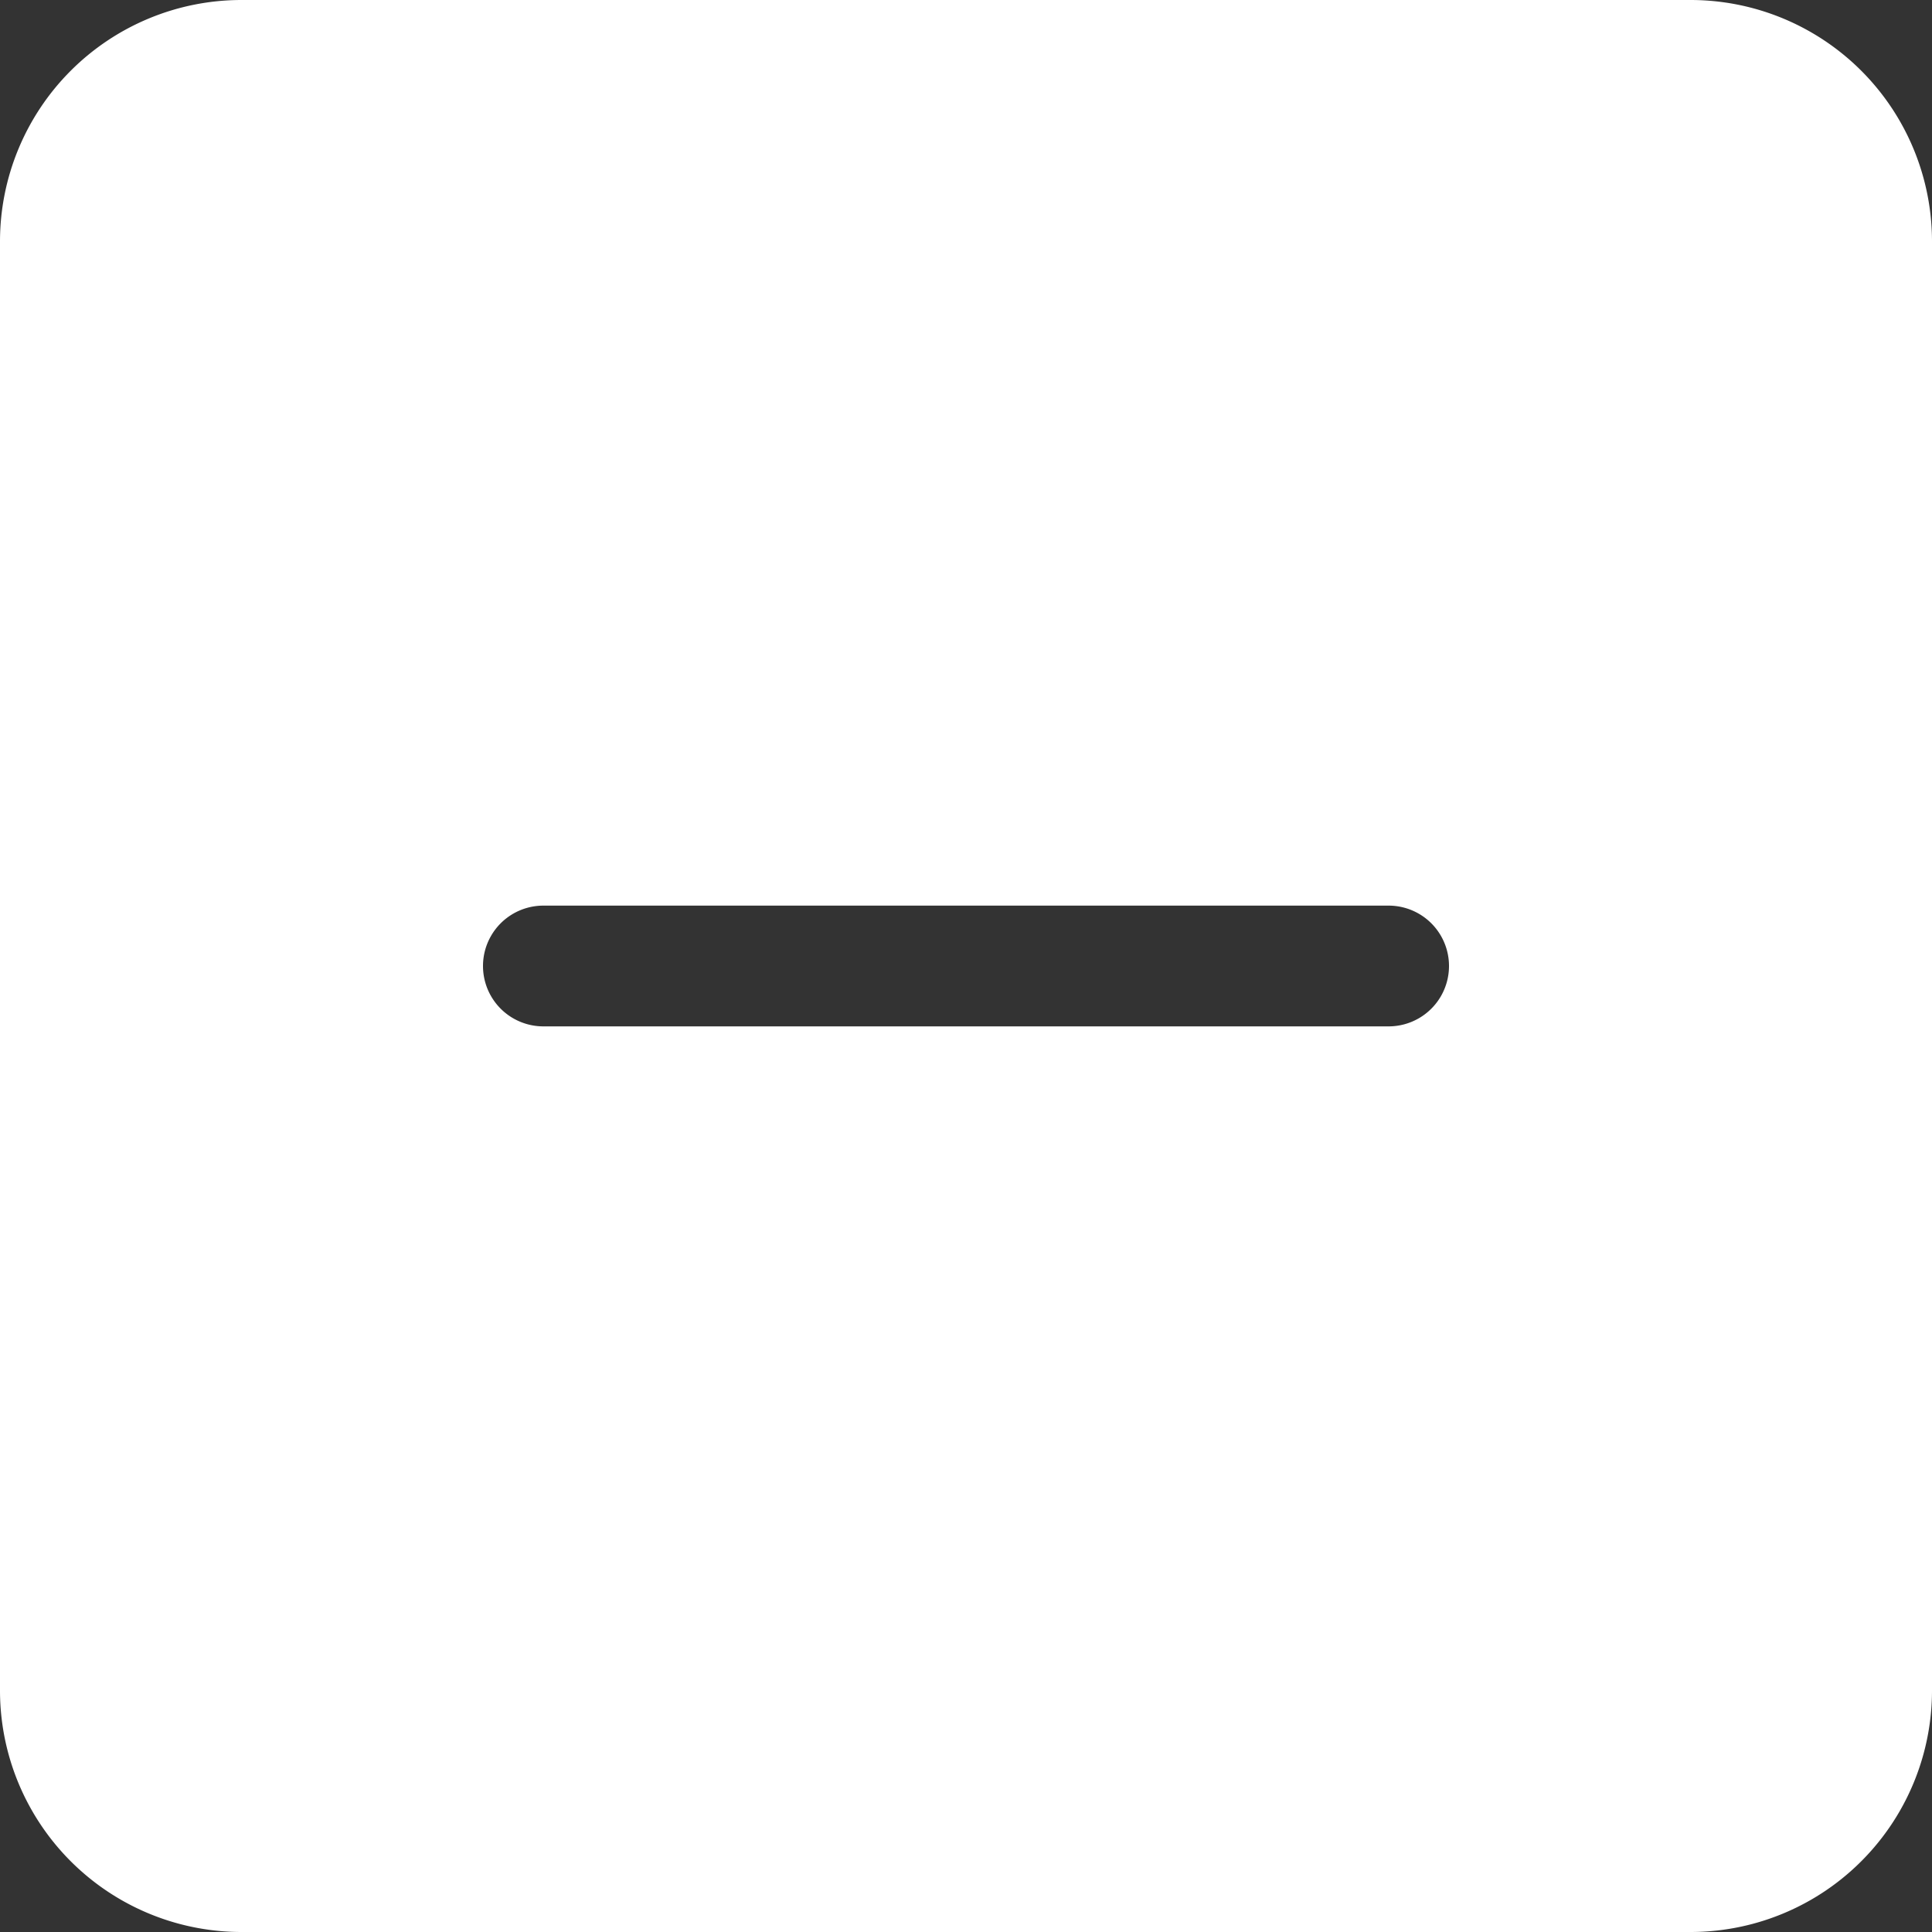 <svg xmlns="http://www.w3.org/2000/svg" width="16" height="16" fill="white" class="bi bi-dash-square-fill" viewBox="0 0 16 16">
  <rect x="0" y="0" width="16" height="16" fill="#333333" stroke="none"/>
  <path d="M2 0a2 2 0 0 0-2 2v12a2 2 0 0 0 2 2h12a2 2 0 0 0 2-2V2a2 2 0 0 0-2-2H2zm2.5 7.5h7a.5.5 0 0 1 0 1h-7a.5.5 0 0 1 0-1z"/>
</svg>